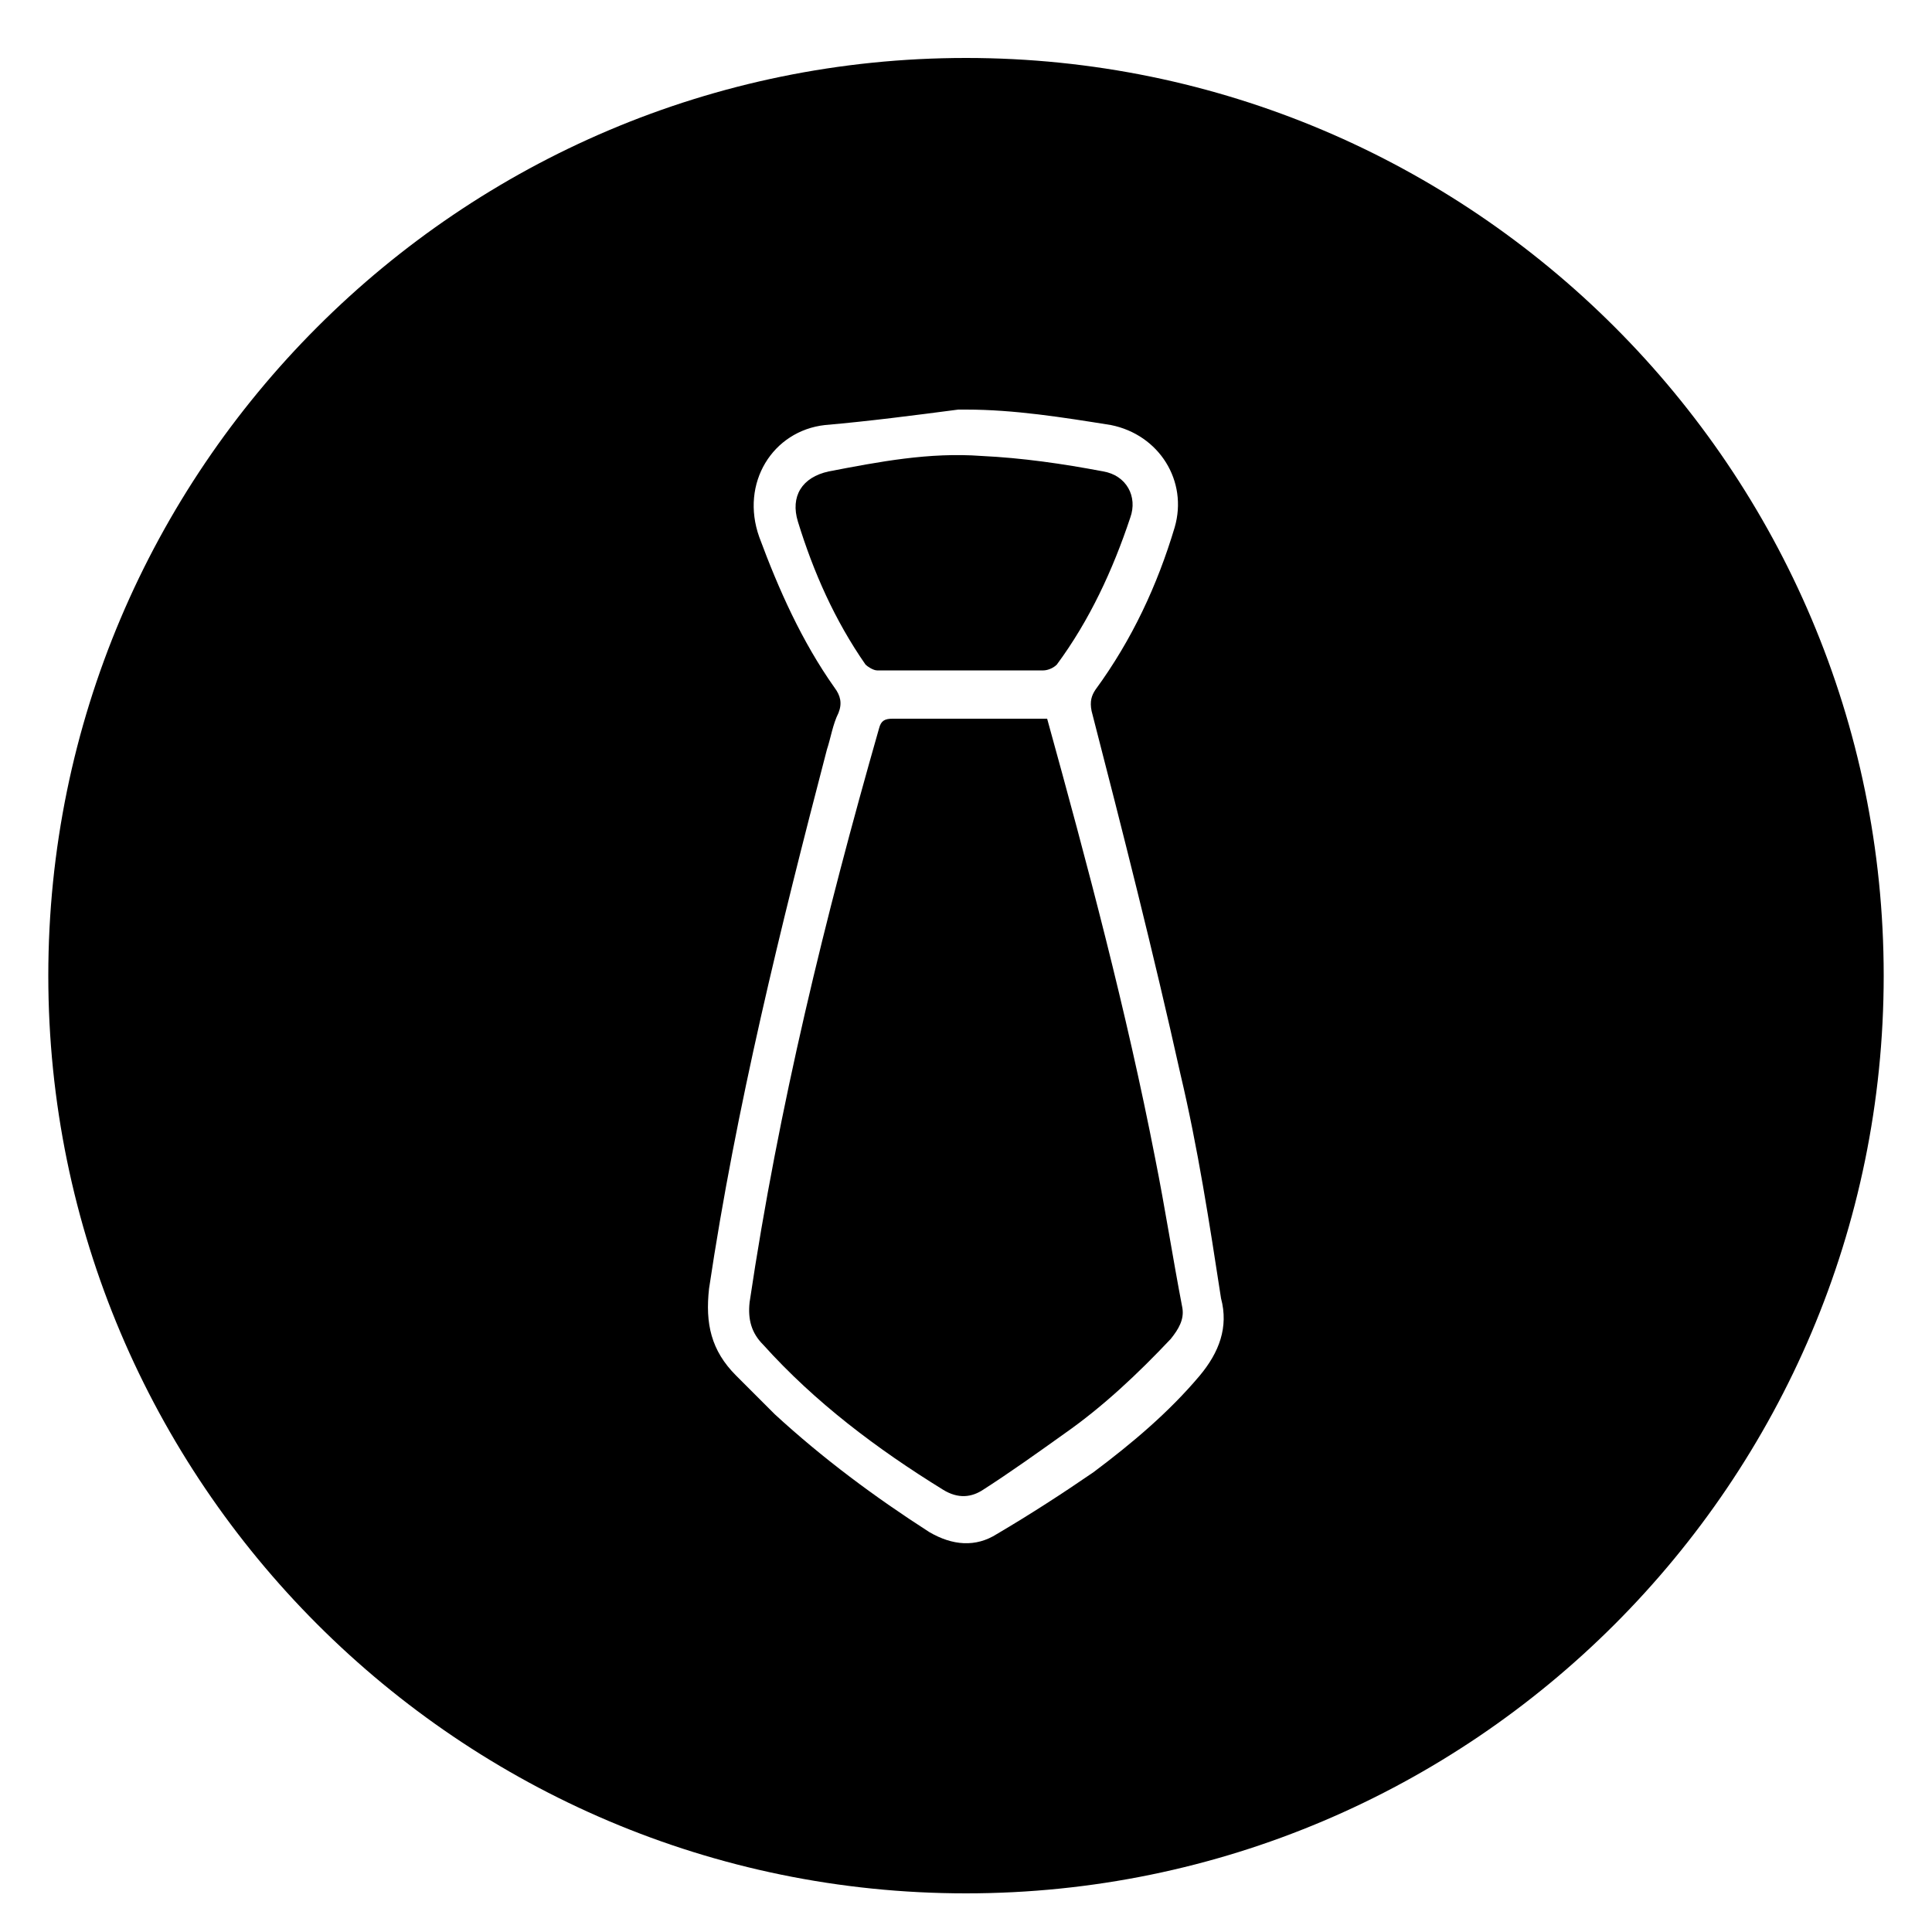 <?xml version="1.0" standalone="no"?><!DOCTYPE svg PUBLIC "-//W3C//DTD SVG 1.1//EN" "http://www.w3.org/Graphics/SVG/1.1/DTD/svg11.dtd"><svg t="1482804618523" class="icon" style="" viewBox="0 0 1024 1024" version="1.1" xmlns="http://www.w3.org/2000/svg" p-id="6690" xmlns:xlink="http://www.w3.org/1999/xlink" width="25" height="25"><defs><style type="text/css"></style></defs><path d="M512 30.72C243.712 30.72 25.6 248.832 25.6 517.12S243.712 1003.52 512 1003.52s486.4-218.112 486.4-486.4S780.288 30.72 512 30.72zM635.904 729.088c-16.384 19.456-35.84 35.84-56.32 51.2-16.384 11.264-33.792 22.528-51.2 32.768-11.264 7.168-23.552 6.144-35.84-1.024-28.672-18.432-56.32-38.912-81.92-62.464-7.168-7.168-14.336-14.336-20.48-20.48-13.312-13.312-16.384-27.648-14.336-46.08 14.336-96.256 37.888-191.488 62.464-285.696 2.048-6.144 3.072-13.312 6.144-19.456 2.048-5.12 1.024-9.216-2.048-13.312-17.408-24.576-29.696-52.224-39.936-79.872-10.24-28.672 7.168-56.32 34.816-59.392 23.552-2.048 47.104-5.12 70.656-8.192 1.024 0 3.072 0 4.096 0 25.6 0 51.2 4.096 76.8 8.192 25.6 5.12 40.96 29.696 33.792 54.272-9.216 30.72-22.528 59.392-41.984 86.016-2.048 3.072-3.072 6.144-2.048 11.264 16.384 63.488 32.768 128 47.104 192.512 9.216 38.912 15.36 78.848 21.504 118.784C651.264 703.488 646.144 716.8 635.904 729.088z" p-id="6691"></path><path d="M612.352 614.4c-15.36-78.848-35.84-155.648-57.344-233.472-2.048 0-4.096 0-6.144 0-25.6 0-50.176 0-75.776 0-4.096 0-6.144 1.024-7.168 5.12-28.672 100.352-53.248 200.704-68.608 304.128-1.024 9.216 1.024 16.384 7.168 22.528 27.648 30.72 60.416 55.296 95.232 76.8 8.192 5.12 15.36 4.096 21.504 0 14.336-9.216 28.672-19.456 43.008-29.696 20.48-14.336 38.912-31.744 56.32-50.176 4.096-5.12 7.168-10.24 6.144-16.384C621.568 666.624 617.472 640 612.352 614.4z" p-id="6692"></path><path d="M464.896 355.328c14.336 0 28.672 0 44.032 0 14.336 0 28.672 0 44.032 0 2.048 0 5.12-1.024 7.168-3.072 17.408-23.552 29.696-50.176 38.912-77.824 4.096-11.264-2.048-22.528-14.336-24.576-21.504-4.096-43.008-7.168-64.512-8.192-27.648-2.048-54.272 3.072-80.896 8.192-14.336 3.072-20.48 13.312-16.384 26.624 8.192 26.624 19.456 52.224 35.84 75.776C459.776 353.28 462.848 355.328 464.896 355.328z" p-id="6693"></path></svg>